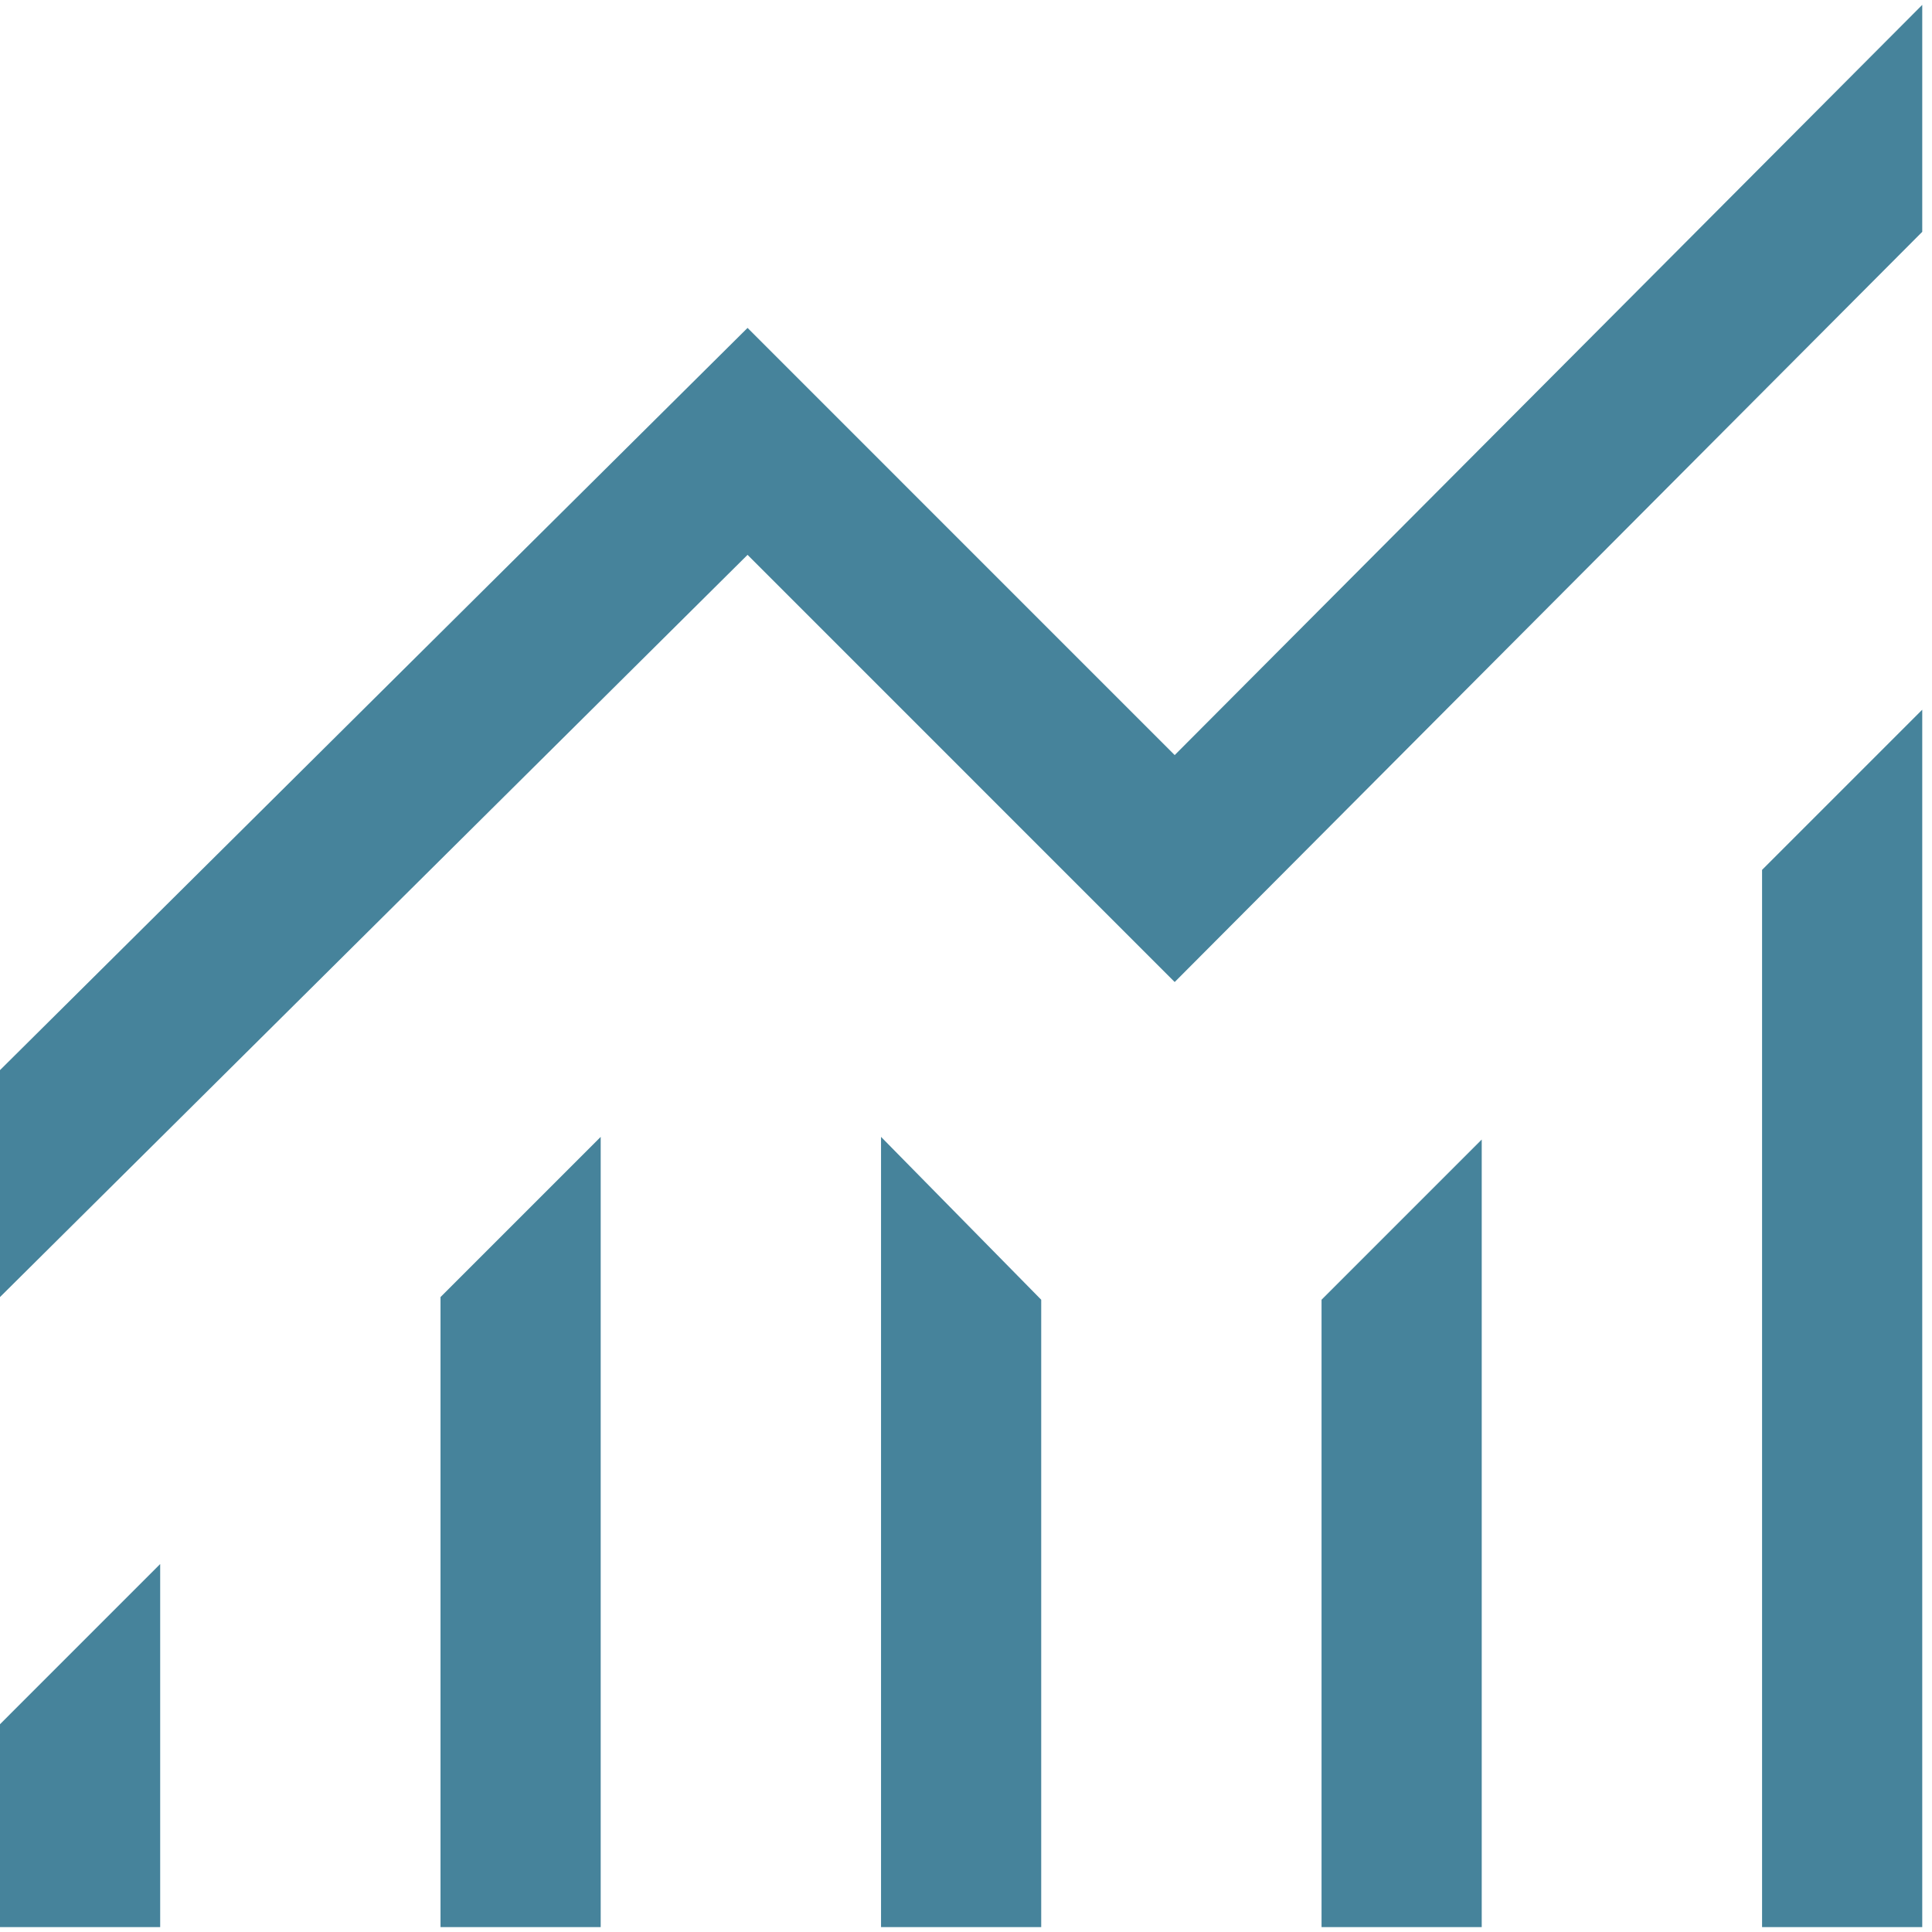 <svg width="99" height="99" viewBox="0 0 99 99" fill="none" xmlns="http://www.w3.org/2000/svg">
<path d="M0 98.75V88.353L8.208 80.144V98.75H0ZM22.573 98.75V66.464L30.781 58.256V98.75H22.573ZM45.146 98.75V58.256L53.354 66.601V98.75H45.146ZM67.719 98.75V66.601L75.927 58.392V98.75H67.719ZM90.292 98.75V44.575L98.5 36.367V98.75H90.292ZM0 66.464V54.835L38.306 16.803L60.194 38.692L98.5 0.25V11.879L60.194 50.321L38.306 28.432L0 66.464Z" fill="#46839B"/>
</svg>
